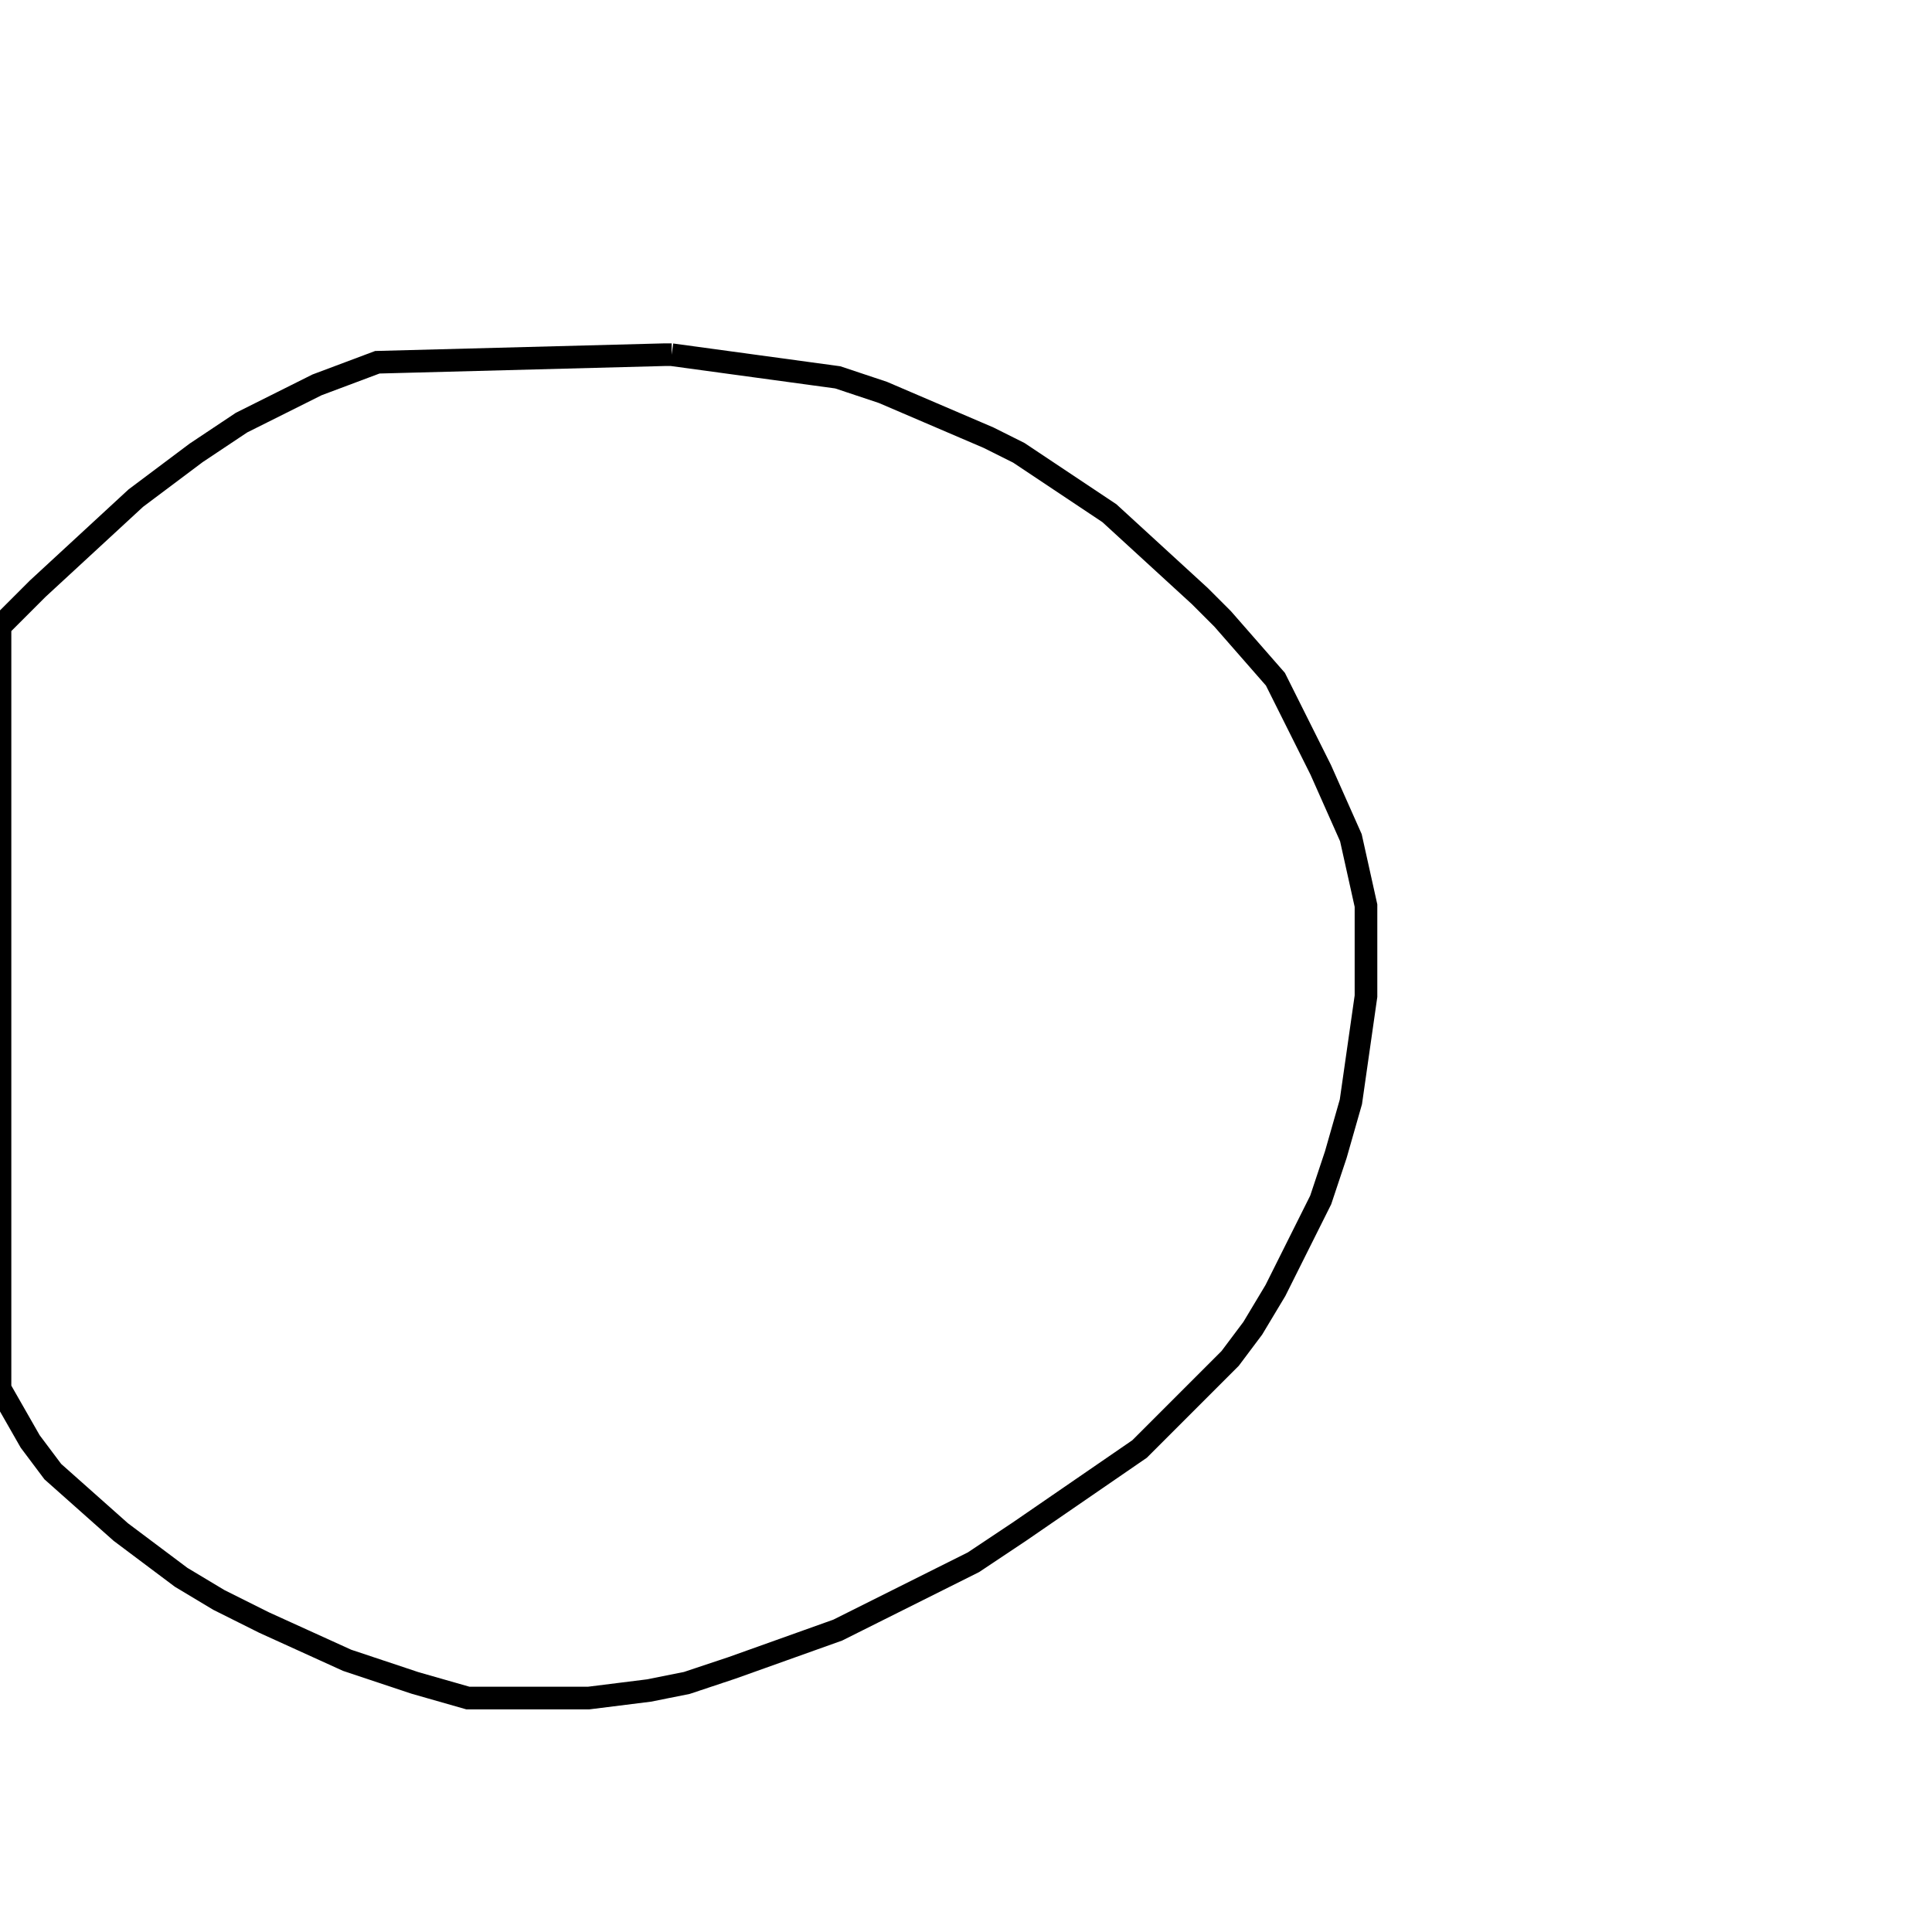 <svg width="256" height="256" xmlns="http://www.w3.org/2000/svg" fill-opacity="0" stroke="black" stroke-width="3" ><path d="M89 47 111 50 117 52 131 58 135 60 147 68 159 79 162 82 169 90 175 102 179 111 181 120 181 132 179 146 177 153 175 159 169 171 166 176 163 180 151 192 135 203 129 207 111 216 97 221 91 223 86 224 78 225 62 225 55 223 46 220 35 215 29 212 24 209 16 203 7 195 4 191 0 184 0 83 5 78 18 66 26 60 32 56 42 51 50 48 88 47 89 47 "/></svg>